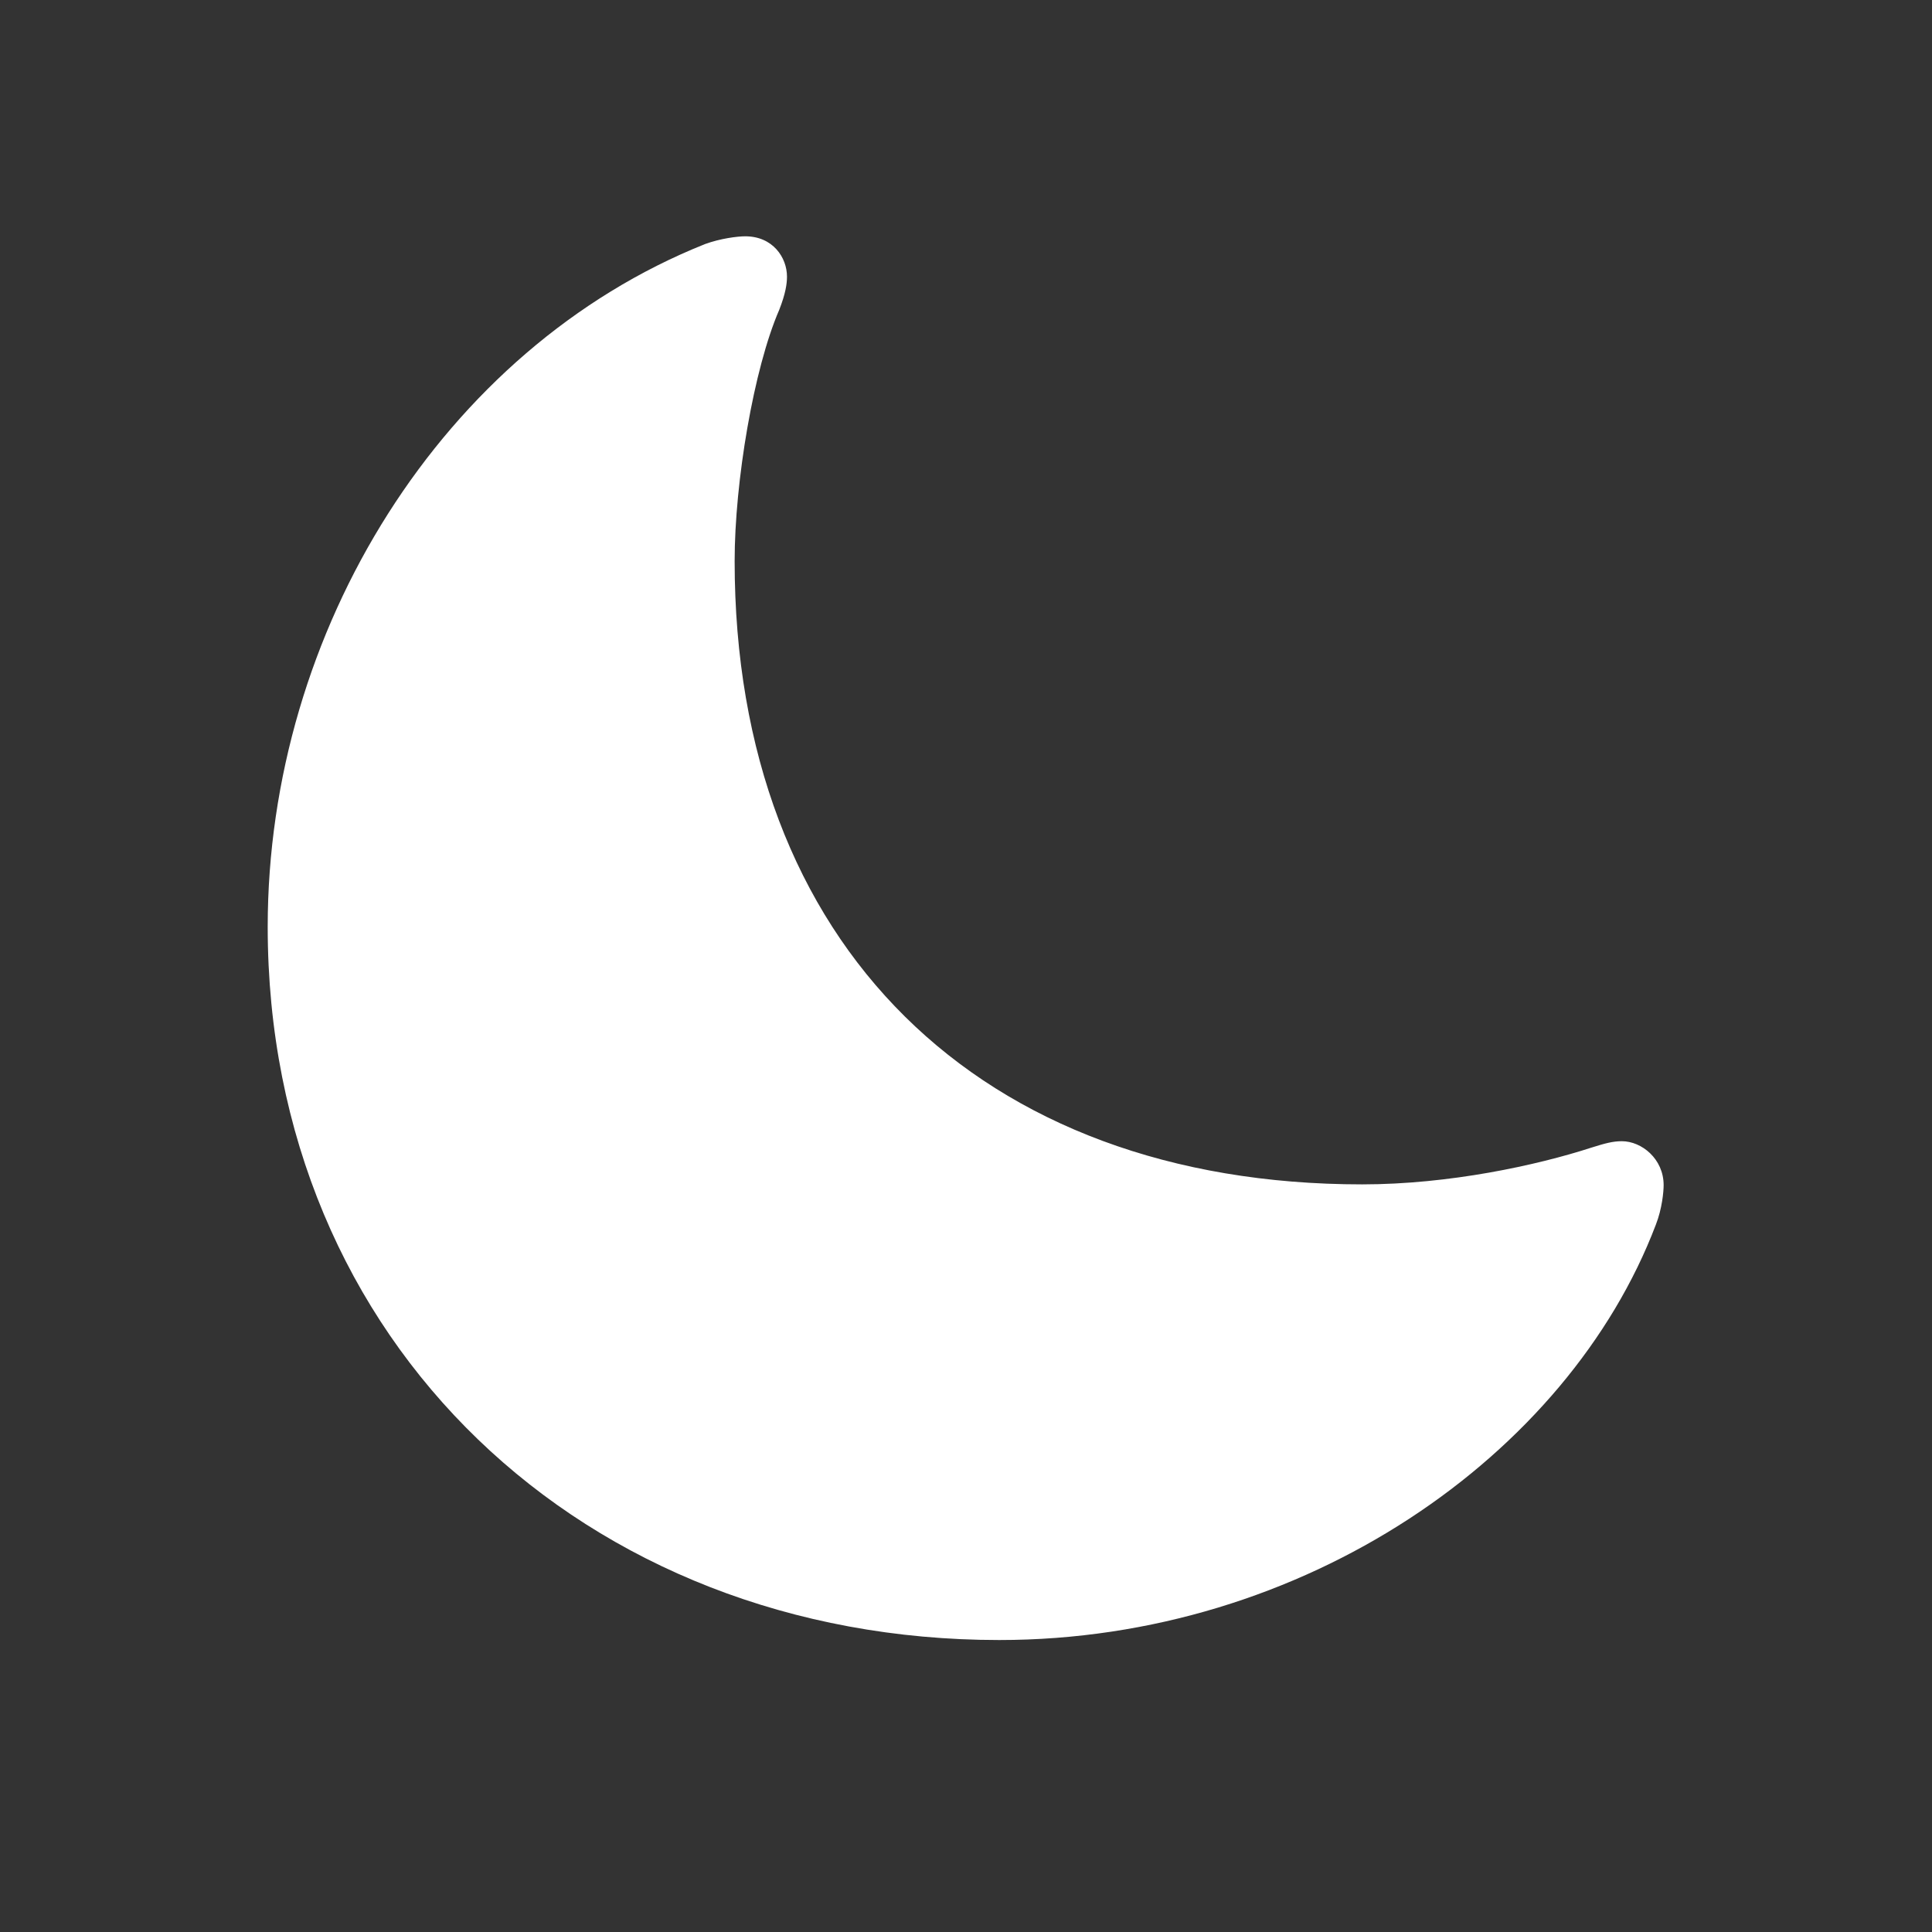 <svg width="32" height="32" viewBox="0 0 32 32" fill="none" xmlns="http://www.w3.org/2000/svg">
<rect x="0" y="0" width="32" height="32" fill="#333333" stroke="none"/>
<path d="M22.562 19.617C16.223 19.617 12.168 15.645 12.168 9.293C12.168 7.98 12.484 6.105 12.906 5.133C13.012 4.863 13.035 4.699 13.035 4.582C13.035 4.266 12.801 3.914 12.344 3.914C12.215 3.914 11.934 3.949 11.676 4.043C7.34 5.777 4.434 10.441 4.434 15.352C4.434 22.242 9.684 27.164 16.551 27.164C21.602 27.164 25.973 24.105 27.426 20.285C27.531 20.016 27.555 19.734 27.555 19.629C27.555 19.195 27.191 18.902 26.863 18.902C26.711 18.902 26.582 18.938 26.359 19.008C25.457 19.301 24.004 19.617 22.562 19.617Z" fill="white"/>
</svg>
